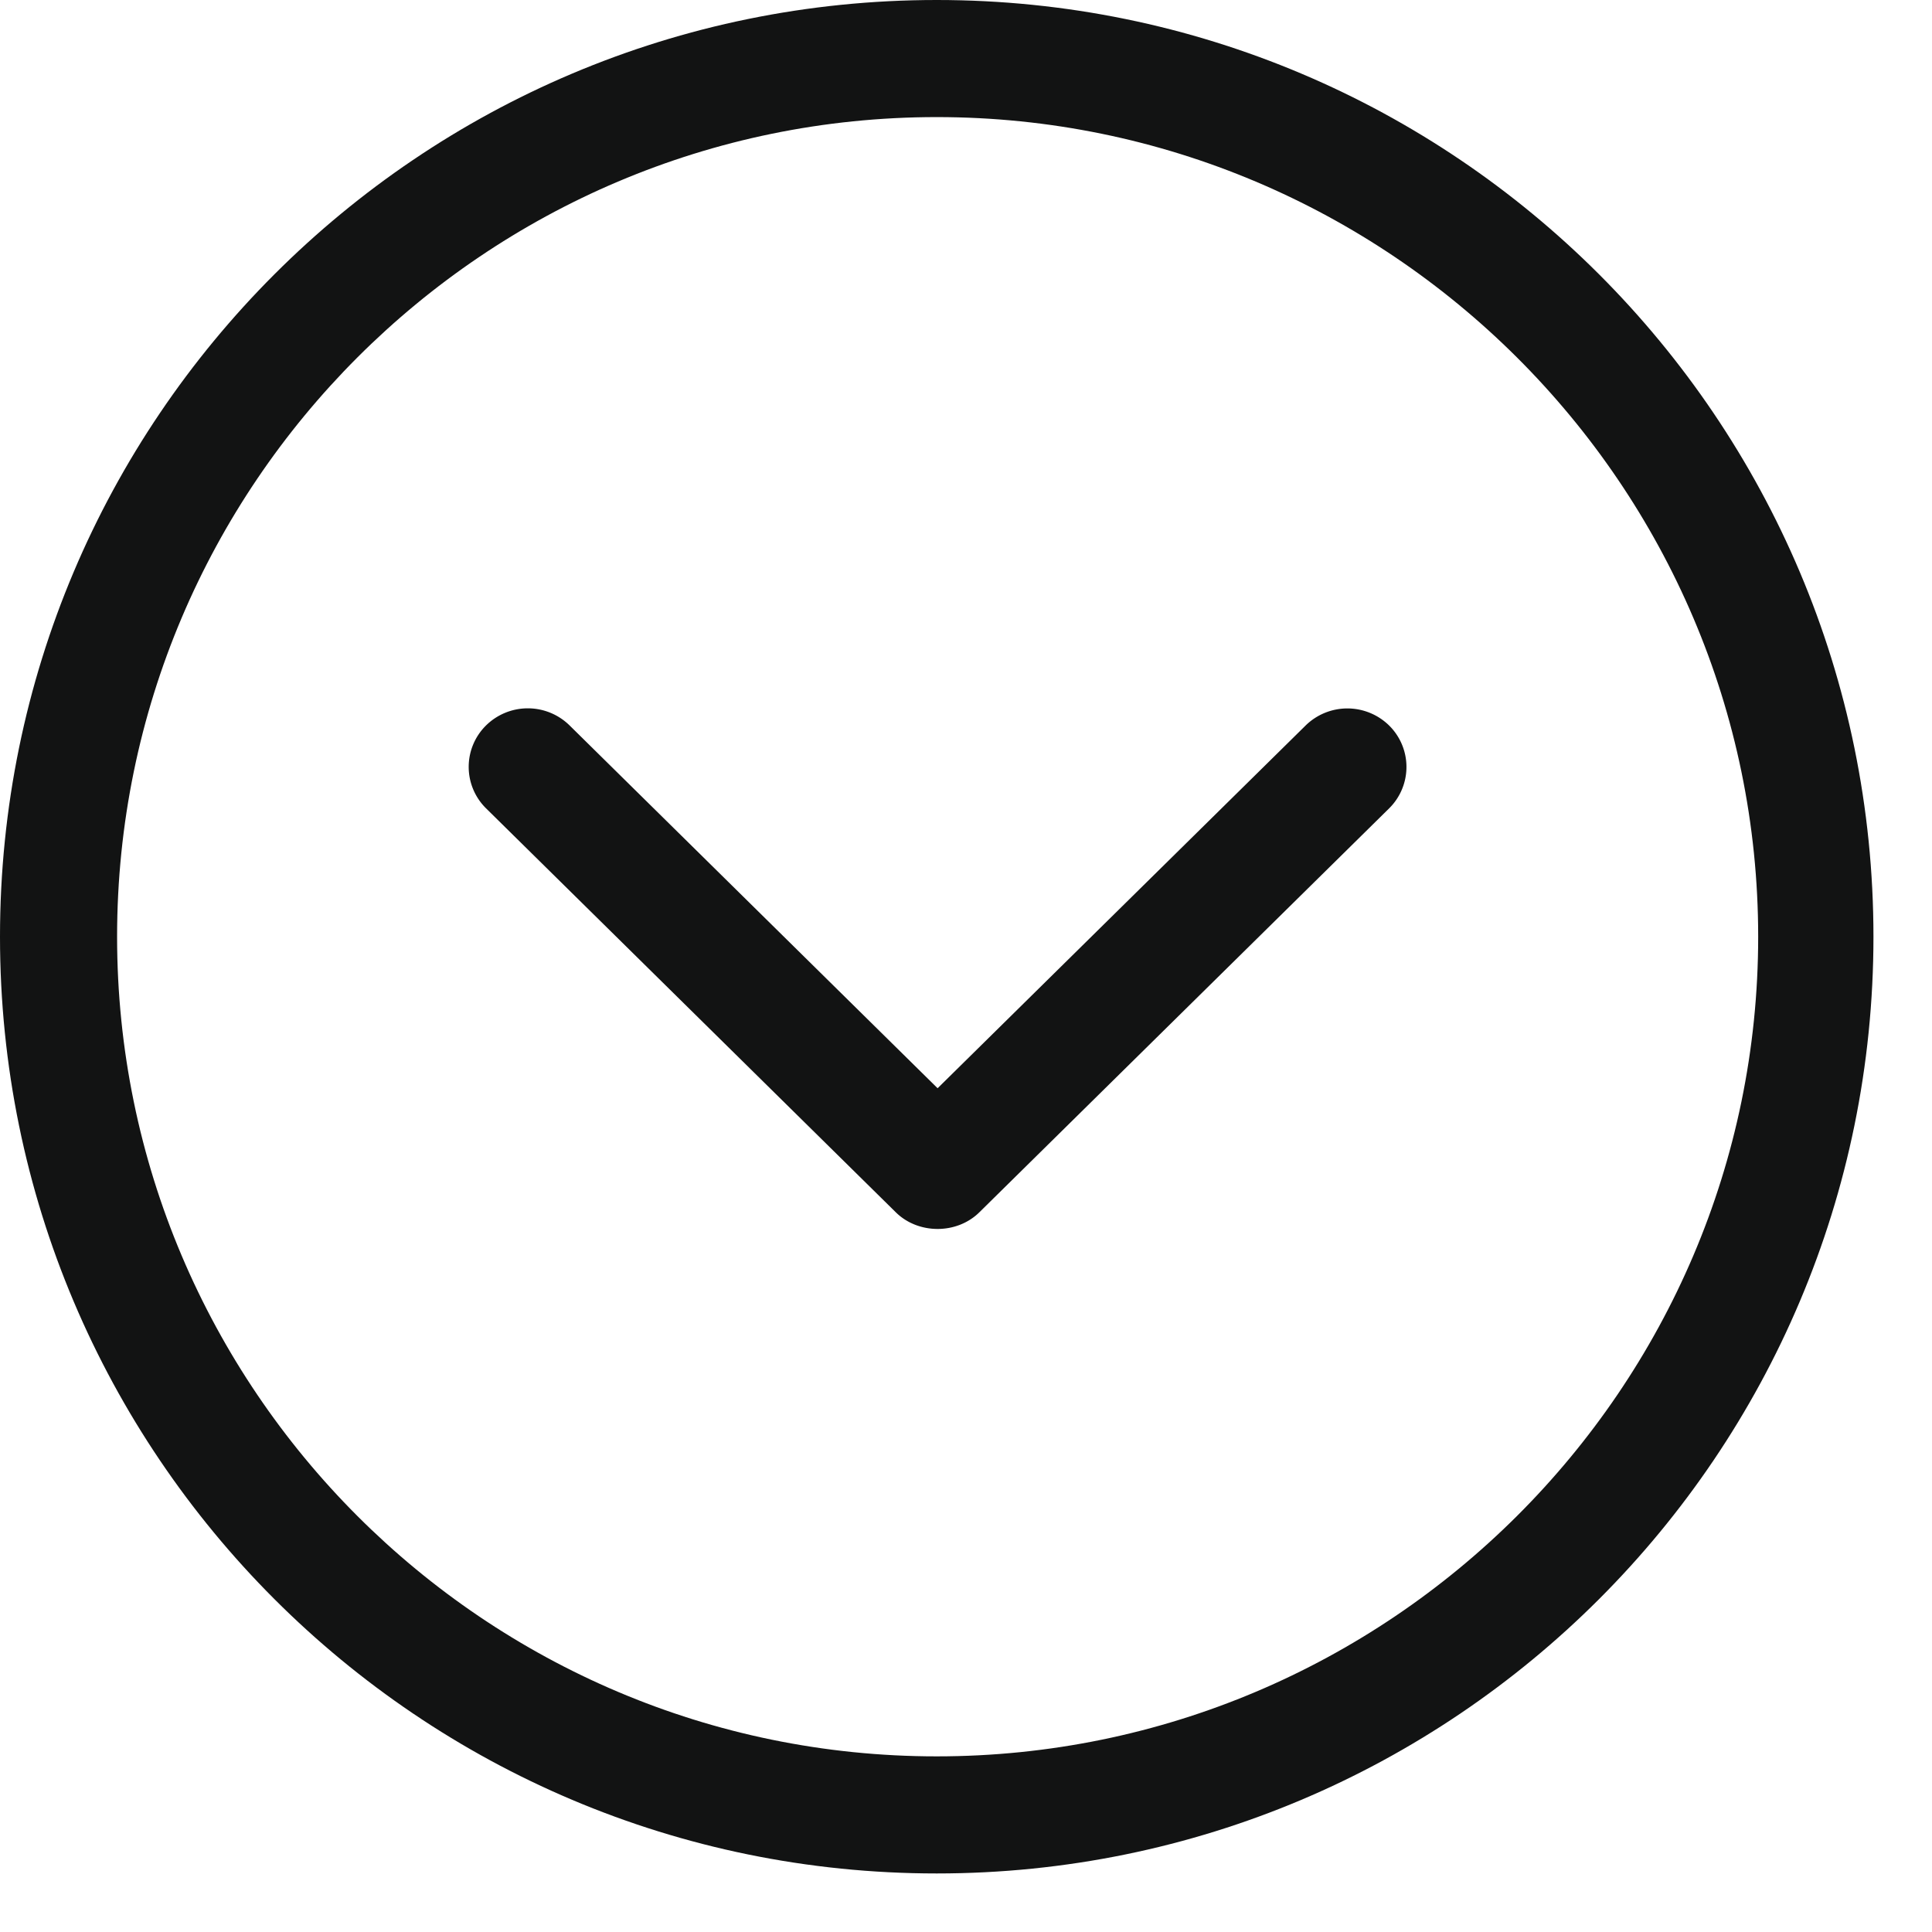<svg viewBox="0 0 33 33" xmlns="http://www.w3.org/2000/svg"><g fill="#121313"><path d="M16 0C7.164 0 0 7.163 0 16c0 8.836 7.164 16 16 16 8.837 0 16-7.164 16-16 0-8.837-7.163-16-16-16zm0 30C8.28 30 2 23.72 2 16S8.28 2 16 2s14.031 6.28 14.031 14S23.72 30 16 30z"/><path d="M22.3 12.393l-6.285 6.195-6.285-6.196a1.017 1.017 0 0 0-1.429 0 .994.994 0 0 0 0 1.414l6.999 6.9c.384.38 1.044.381 1.429 0l6.999-6.899a.994.994 0 0 0 0-1.414 1.018 1.018 0 0 0-1.428 0z"/></g></svg>